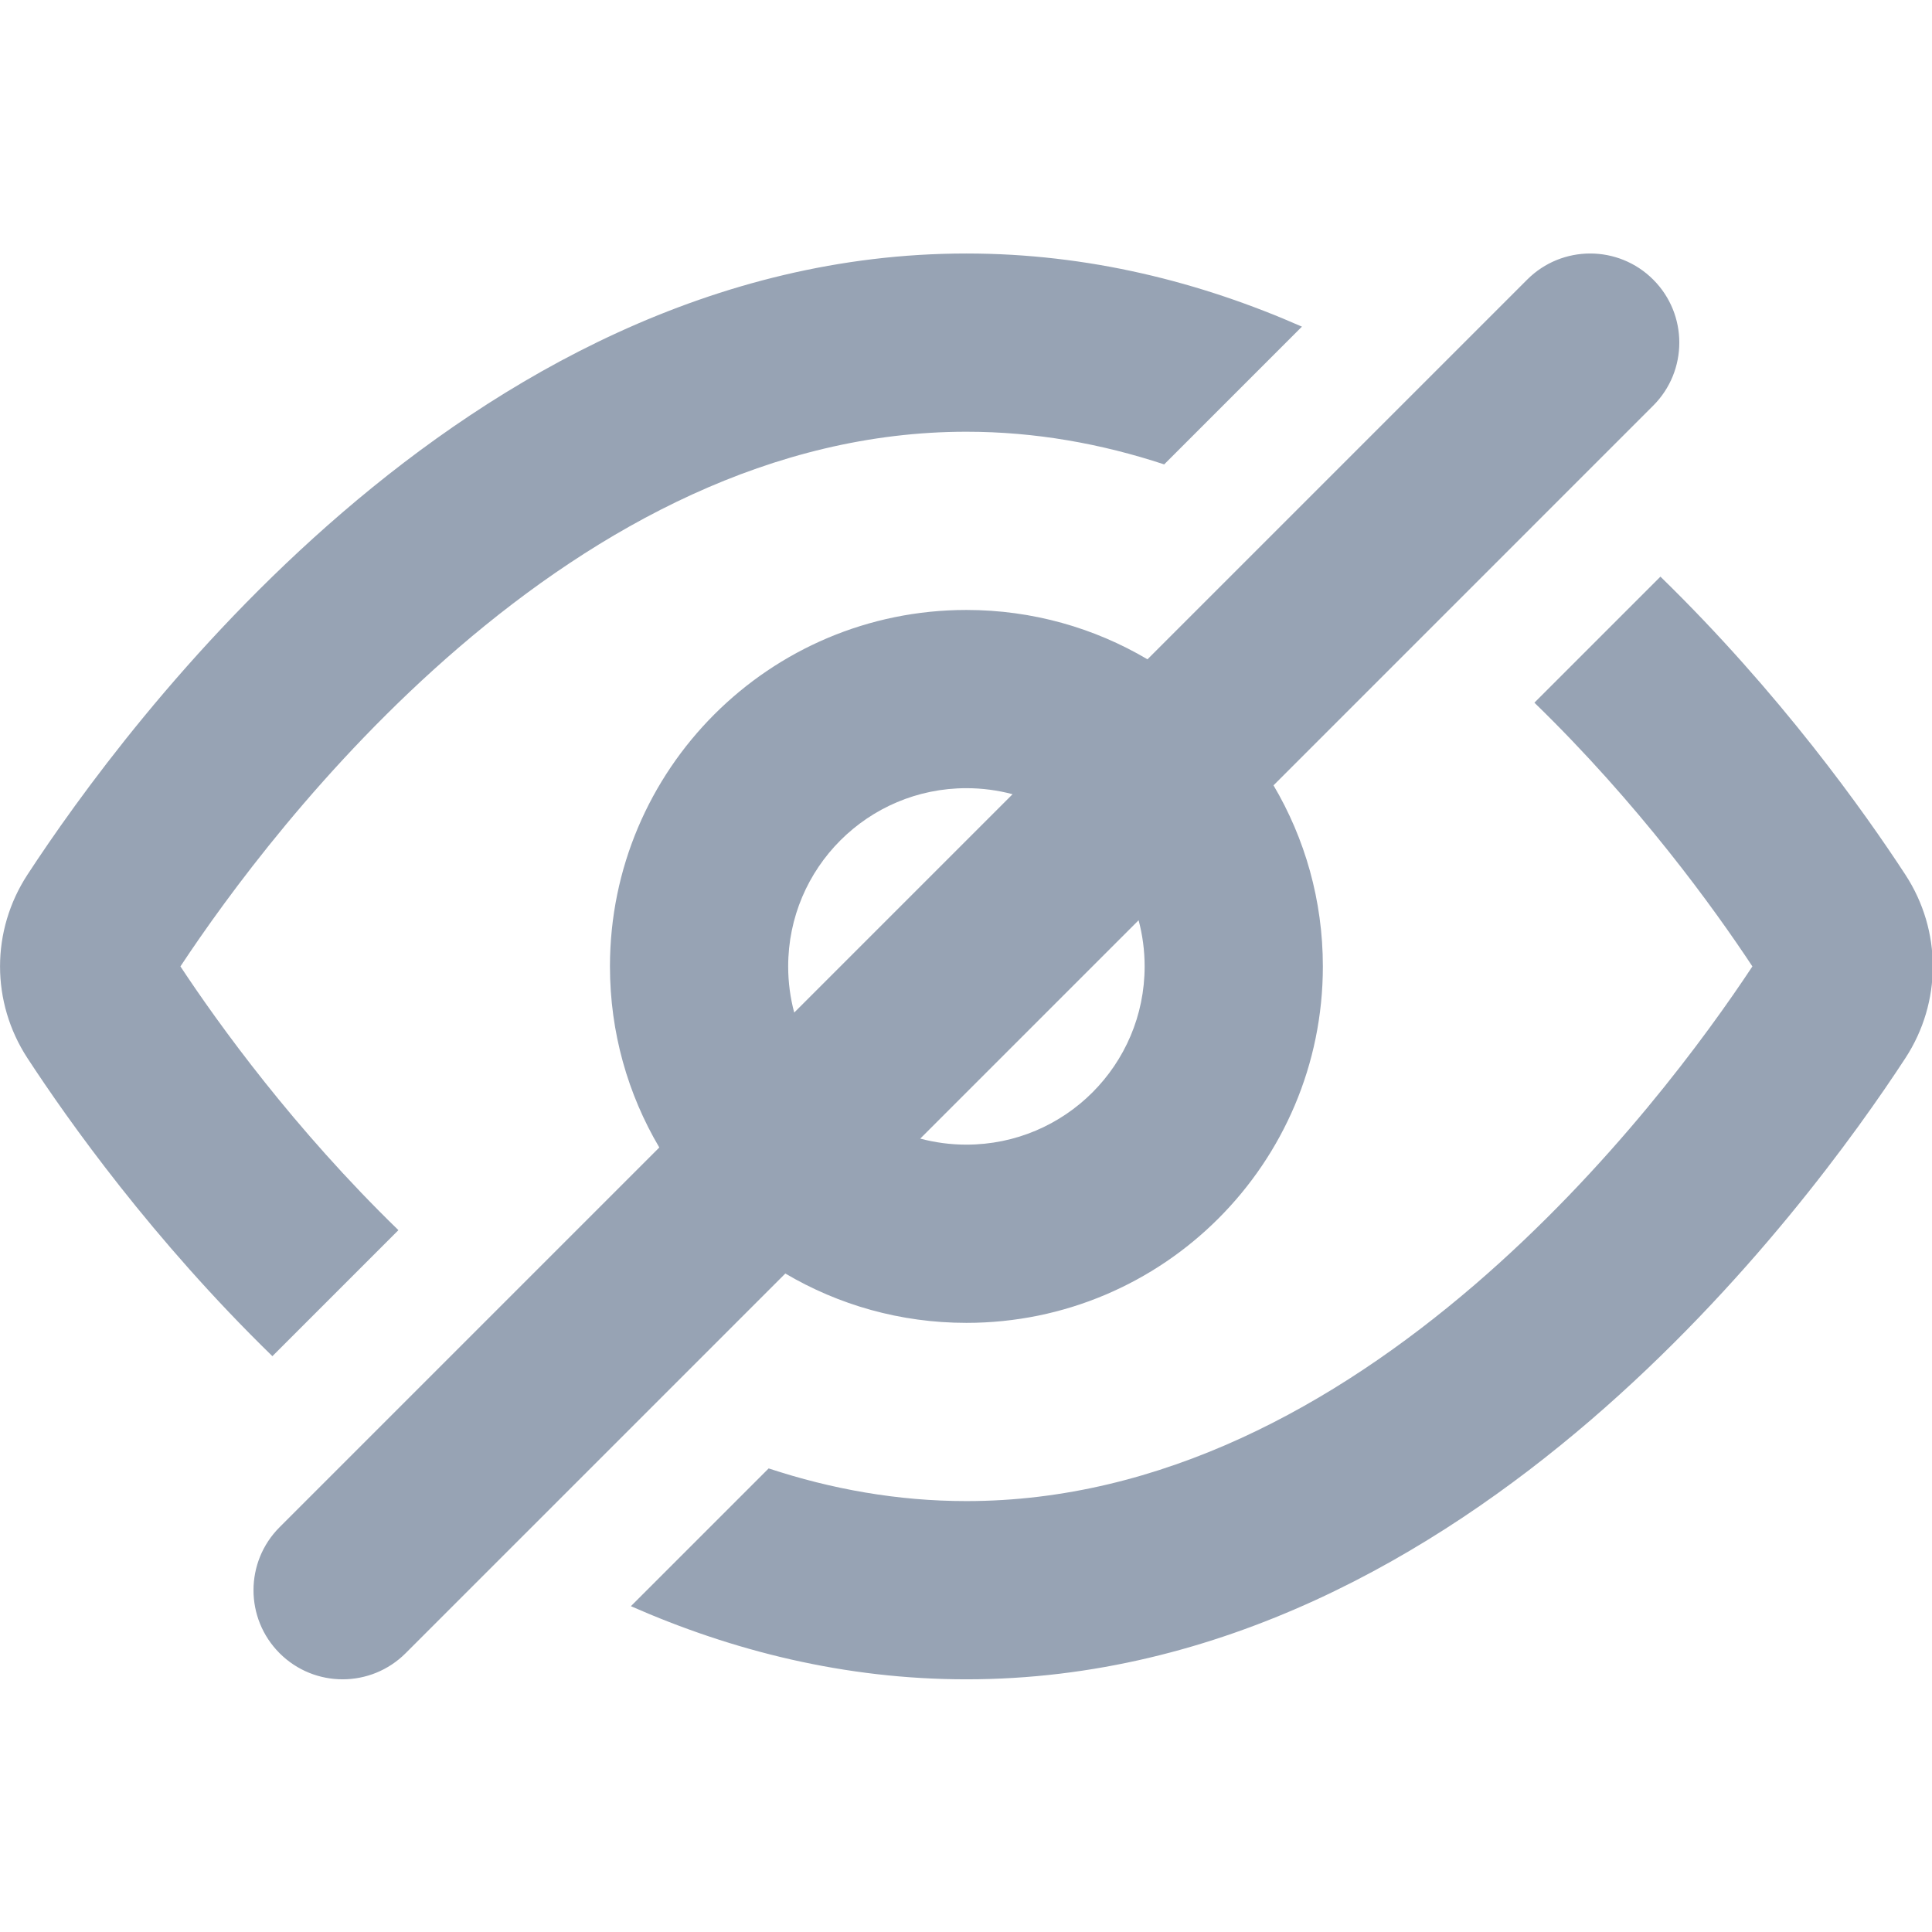 <?xml version="1.0" encoding="UTF-8" standalone="no"?>
<!DOCTYPE svg PUBLIC "-//W3C//DTD SVG 1.1//EN" "http://www.w3.org/Graphics/SVG/1.1/DTD/svg11.dtd">
<svg width="100%" height="100%" viewBox="0 0 800 800" version="1.1" xmlns="http://www.w3.org/2000/svg" xmlns:xlink="http://www.w3.org/1999/xlink" xml:space="preserve" xmlns:serif="http://www.serif.com/" style="fill-rule:evenodd;clip-rule:evenodd;stroke-linejoin:round;stroke-miterlimit:2;">
    <g transform="matrix(1.107,0,0,1.107,-42.631,-42.63)">
        <path d="M656.903,190.237C669.92,177.219 669.92,156.114 656.903,143.096C643.887,130.079 622.78,130.079 609.763,143.096L467.733,285.127C447.883,273.398 424.727,266.667 400,266.667C326.362,266.667 266.667,326.362 266.667,400C266.667,424.727 273.398,447.883 285.127,467.733L143.096,609.763C130.079,622.78 130.079,643.887 143.096,656.903C156.114,669.92 177.219,669.92 190.237,656.903L332.268,514.873C352.117,526.603 375.273,533.333 400,533.333C473.637,533.333 533.333,473.637 533.333,400C533.333,375.273 526.603,352.117 514.873,332.268L656.903,190.237ZM417.267,335.59C411.76,334.12 405.973,333.333 400,333.333C363.18,333.333 333.333,363.18 333.333,400C333.333,405.973 334.12,411.76 335.59,417.267L417.267,335.59ZM382.733,464.41L464.41,382.733C465.88,388.24 466.667,394.027 466.667,400C466.667,436.82 436.82,466.667 400,466.667C394.027,466.667 388.24,465.88 382.733,464.41ZM525.503,160.69C487.623,144.016 445.583,133.333 400,133.333C304.918,133.333 225.239,179.821 166.604,230.198C107.756,280.759 66.919,337.92 48.796,365.66C35.102,386.617 35.102,413.383 48.796,434.34C64.092,457.753 95.569,502.123 140.398,545.797L187.542,498.653C148.517,460.763 120.381,421.77 106.001,400C123.013,374.247 159.277,324.386 210.049,280.765C262.467,235.728 327.191,200 400,200C425.73,200 450.45,204.462 473.977,212.219L525.503,160.69ZM400,600C374.273,600 349.553,595.537 326.028,587.78L274.499,639.31C312.379,655.983 354.42,666.667 400,666.667C495.083,666.667 574.763,620.18 633.4,569.803C692.247,519.24 733.083,462.08 751.207,434.34C764.9,413.383 764.9,386.617 751.207,365.66C735.91,342.247 704.433,297.876 659.603,254.204L612.46,301.348C651.487,339.237 679.623,378.23 694.003,400C676.99,425.753 640.727,475.613 589.953,519.237C537.537,564.273 472.81,600 400,600Z" style="fill:#97a3b4" />
    </g>
</svg>
